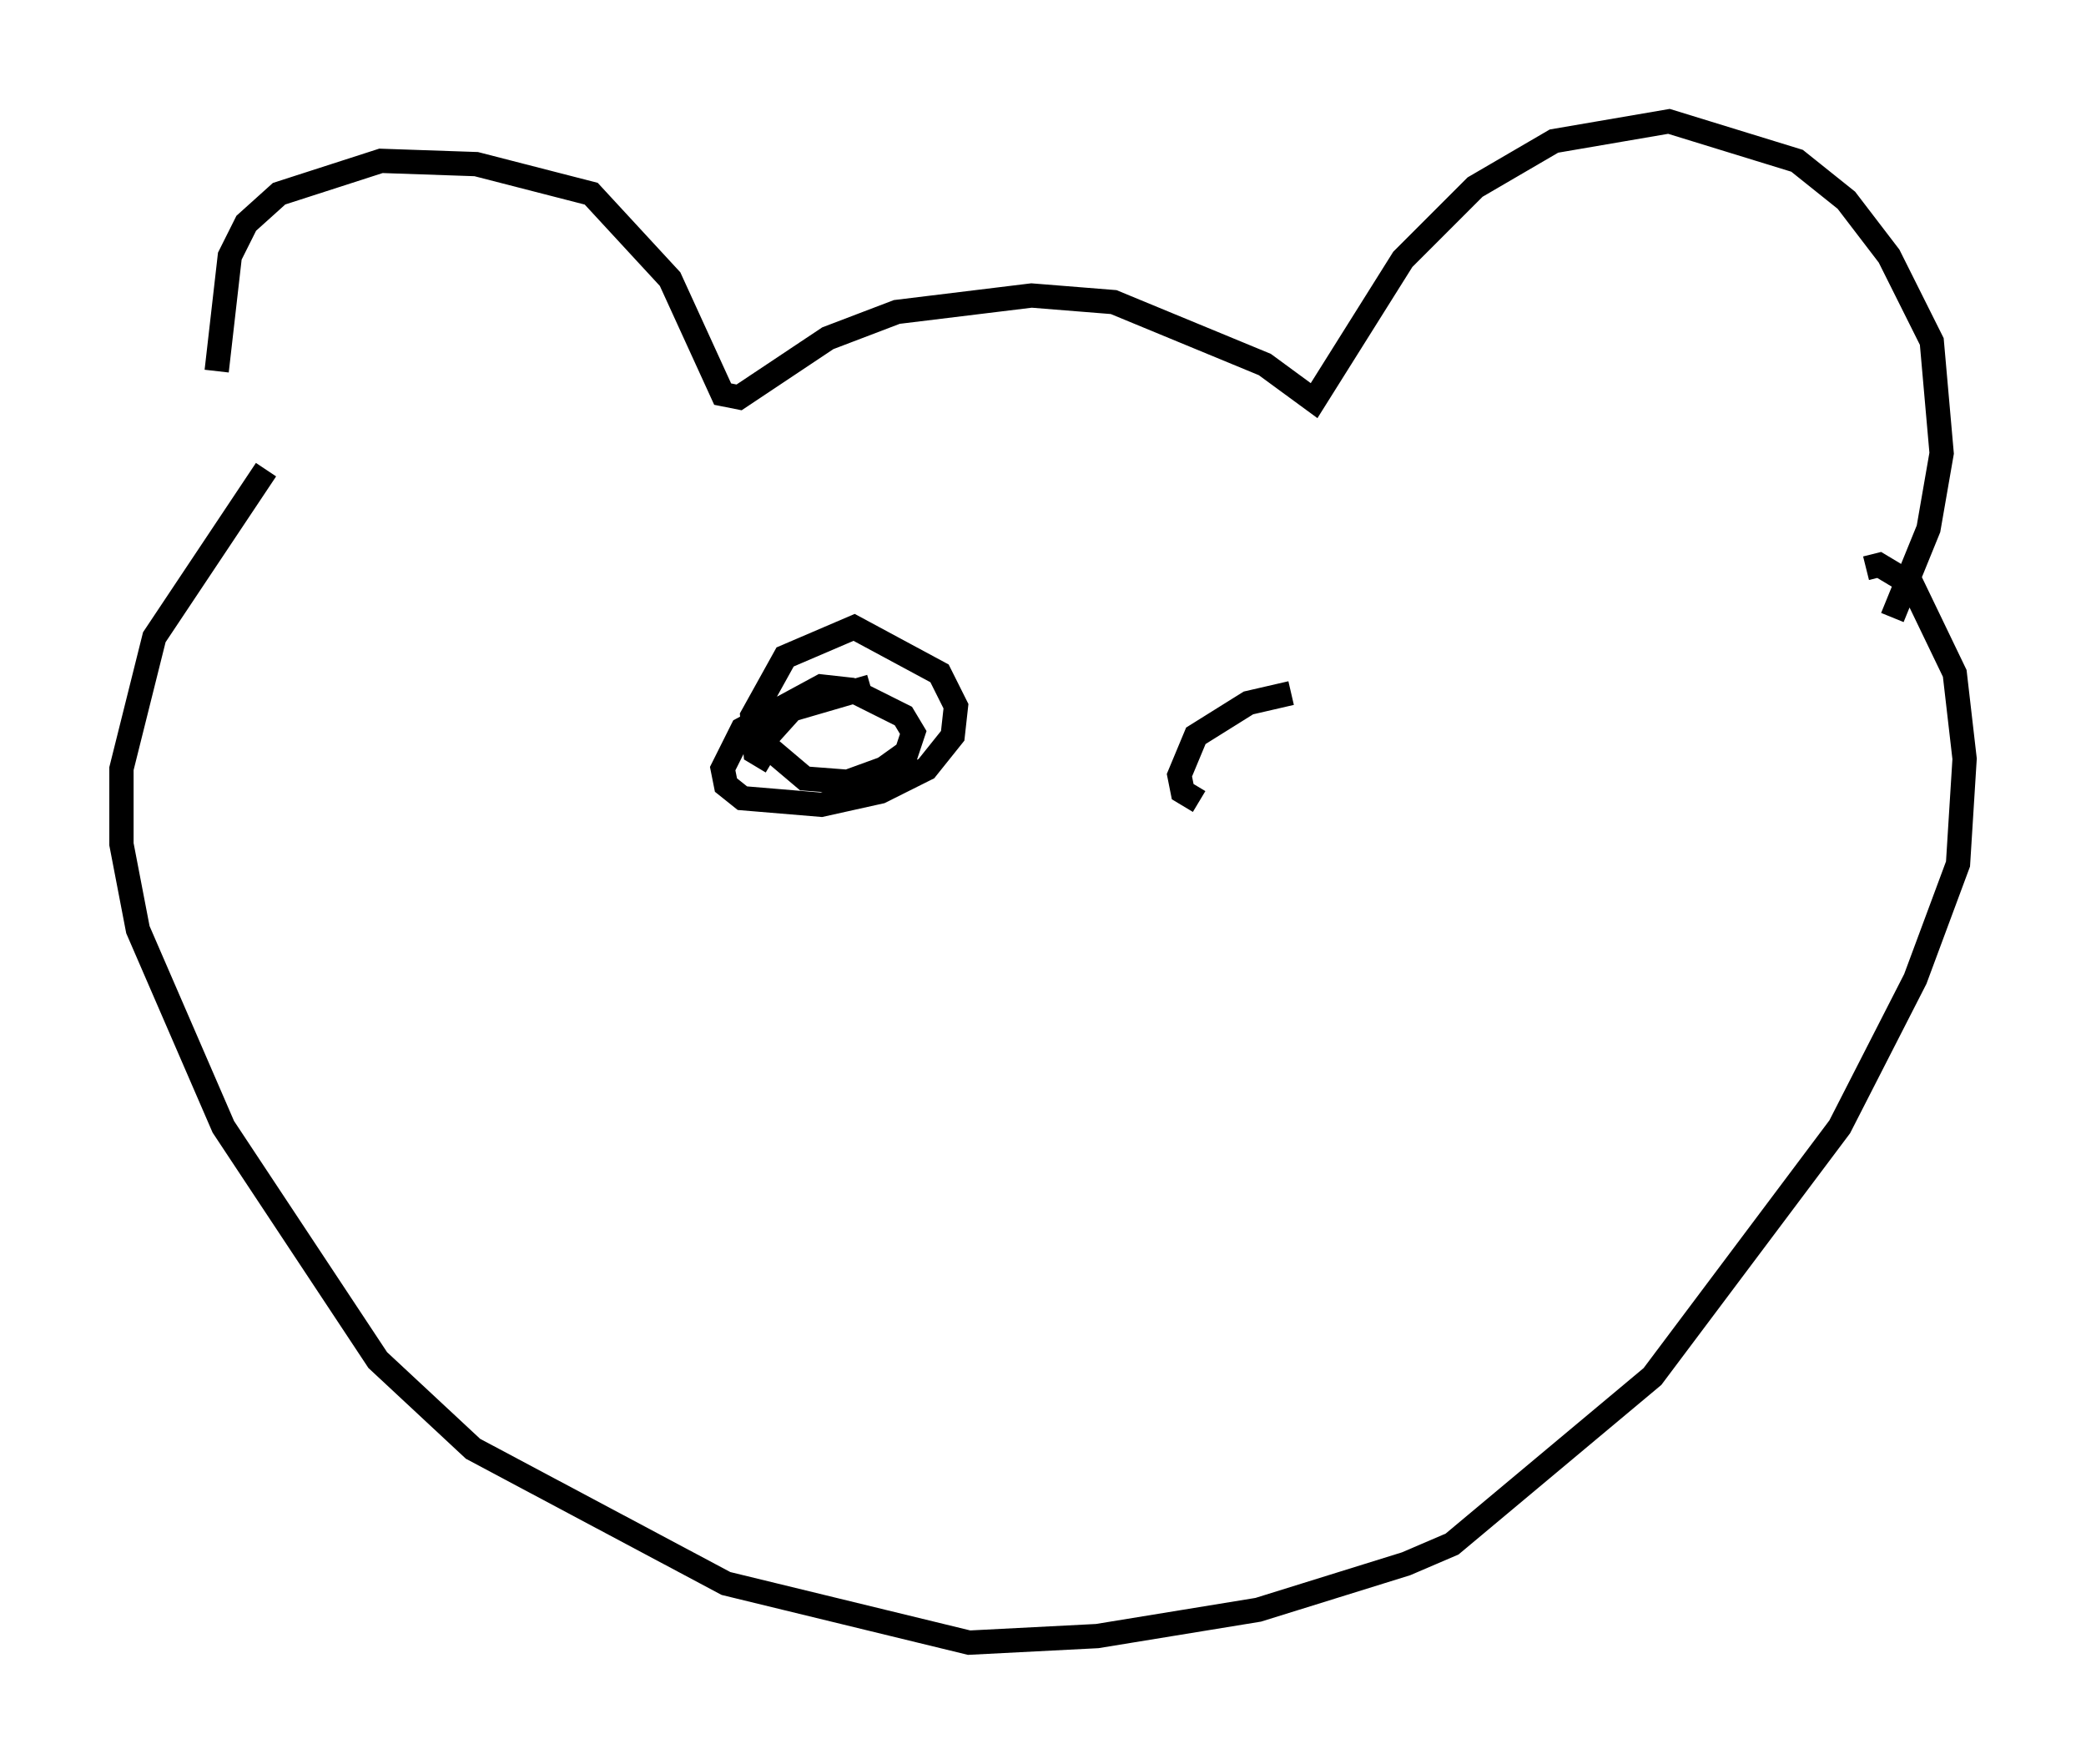 <?xml version="1.0" encoding="utf-8" ?>
<svg baseProfile="full" height="72.652" version="1.1" width="85.913" xmlns="http://www.w3.org/2000/svg" xmlns:ev="http://www.w3.org/2001/xml-events" xmlns:xlink="http://www.w3.org/1999/xlink"><defs /><rect fill="white" height="72.652" width="85.913" x="0" y="0" /><path d="M9.871, 20.155 m-0.947, -4.871 l0.541, -4.736 0.677, -1.353 l1.353, -1.218 4.195, -1.353 l3.924, 0.135 4.736, 1.218 l3.248, 3.518 2.165, 4.736 l0.677, 0.135 3.654, -2.436 l2.842, -1.083 5.548, -0.677 l3.383, 0.271 6.225, 2.571 l2.03, 1.488 3.654, -5.819 l2.977, -2.977 3.248, -1.894 l4.736, -0.812 5.277, 1.624 l2.03, 1.624 1.759, 2.3 l1.759, 3.518 0.406, 4.601 l-0.541, 3.112 -1.488, 3.654 m-66.982, -6.089 l-4.601, 6.901 -1.353, 5.413 l0.0, 3.112 0.677, 3.518 l3.518, 8.119 6.36, 9.607 l3.924, 3.654 10.419, 5.548 l10.013, 2.436 5.277, -0.271 l6.631, -1.083 6.089, -1.894 l1.894, -0.812 8.254, -6.901 l7.713, -10.284 3.112, -6.089 l1.759, -4.736 0.271, -4.33 l-0.406, -3.518 -1.759, -3.654 l-1.353, -0.812 -0.541, 0.135 m-45.06, 7.984 l-0.677, -0.406 -0.135, -1.488 l1.353, -2.436 2.842, -1.218 l3.518, 1.894 0.677, 1.353 l-0.135, 1.218 -1.083, 1.353 l-1.894, 0.947 -2.436, 0.541 l-3.248, -0.271 -0.677, -0.541 l-0.135, -0.677 0.812, -1.624 l3.248, -1.759 1.218, 0.135 l2.165, 1.083 0.406, 0.677 l-0.271, 0.812 -0.947, 0.677 l-1.488, 0.541 -1.759, -0.135 l-1.759, -1.488 1.218, -1.353 l3.248, -0.947 m13.532, 4.736 l-0.677, -0.406 -0.135, -0.677 l0.677, -1.624 2.165, -1.353 l1.759, -0.406 " fill="none" stroke="black" stroke-width="1" /></svg>